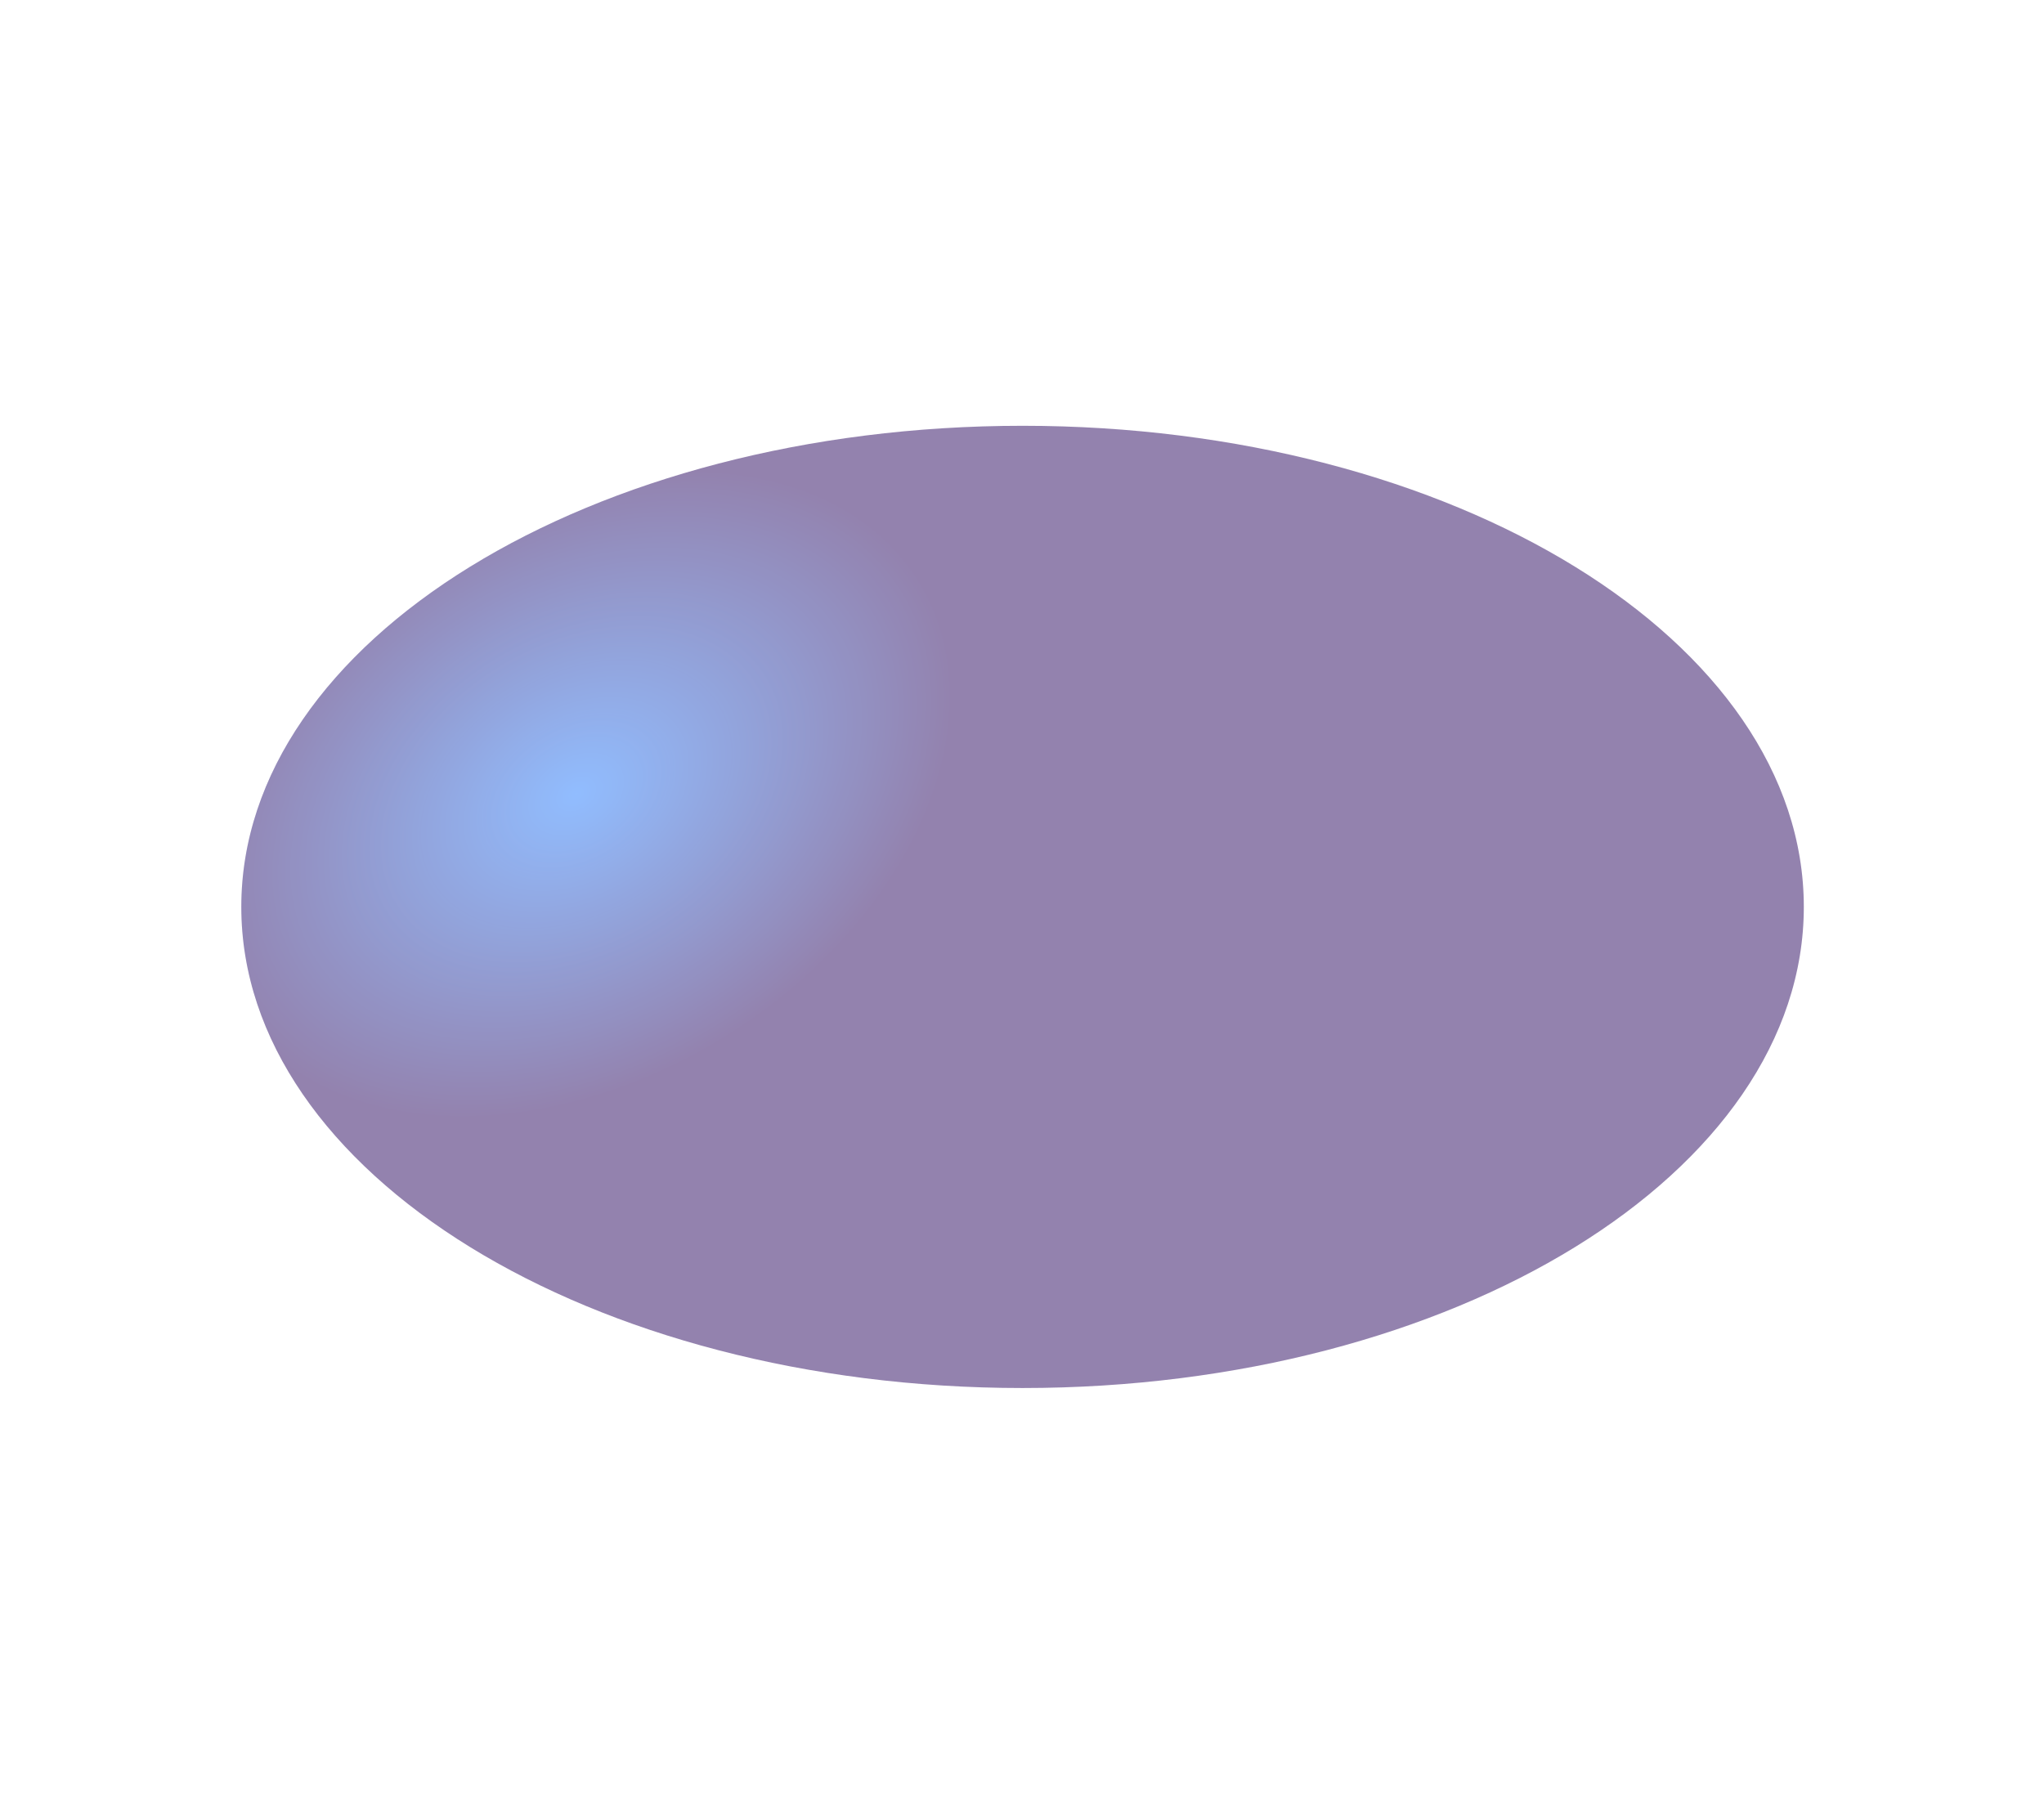 <svg width="1440" height="1278" viewBox="0 0 1440 1278" fill="none" xmlns="http://www.w3.org/2000/svg">
<g opacity="0.5" filter="url(#filter0_f_99_352)">
<path d="M720.394 978C1024.37 978 1270.79 826.226 1270.79 639.004C1270.79 451.782 1024.37 300.008 720.394 300.008C416.42 300.008 170 451.782 170 639.004C170 826.226 416.42 978 720.394 978Z" fill="#28065E"/>
<path d="M720.394 978C1024.37 978 1270.79 826.226 1270.79 639.004C1270.79 451.782 1024.37 300.008 720.394 300.008C416.42 300.008 170 451.782 170 639.004C170 826.226 416.42 978 720.394 978Z" fill="url(#paint0_radial_99_352)"/>
</g>
<defs>
<filter id="filter0_f_99_352" x="-130" y="0.008" width="1700.79" height="1277.99" filterUnits="userSpaceOnUse" color-interpolation-filters="sRGB">
<feFlood flood-opacity="0" result="BackgroundImageFix"/>
<feBlend mode="normal" in="SourceGraphic" in2="BackgroundImageFix" result="shape"/>
<feGaussianBlur stdDeviation="150" result="effect1_foregroundBlur_99_352"/>
</filter>
<radialGradient id="paint0_radial_99_352" cx="0" cy="0" r="1" gradientUnits="userSpaceOnUse" gradientTransform="translate(406.734 559.476) rotate(57.735) scale(200.925 284.361)">
<stop stop-color="#237BFF"/>
<stop offset="1" stop-color="#267DFF" stop-opacity="0"/>
</radialGradient>
</defs>
</svg>
